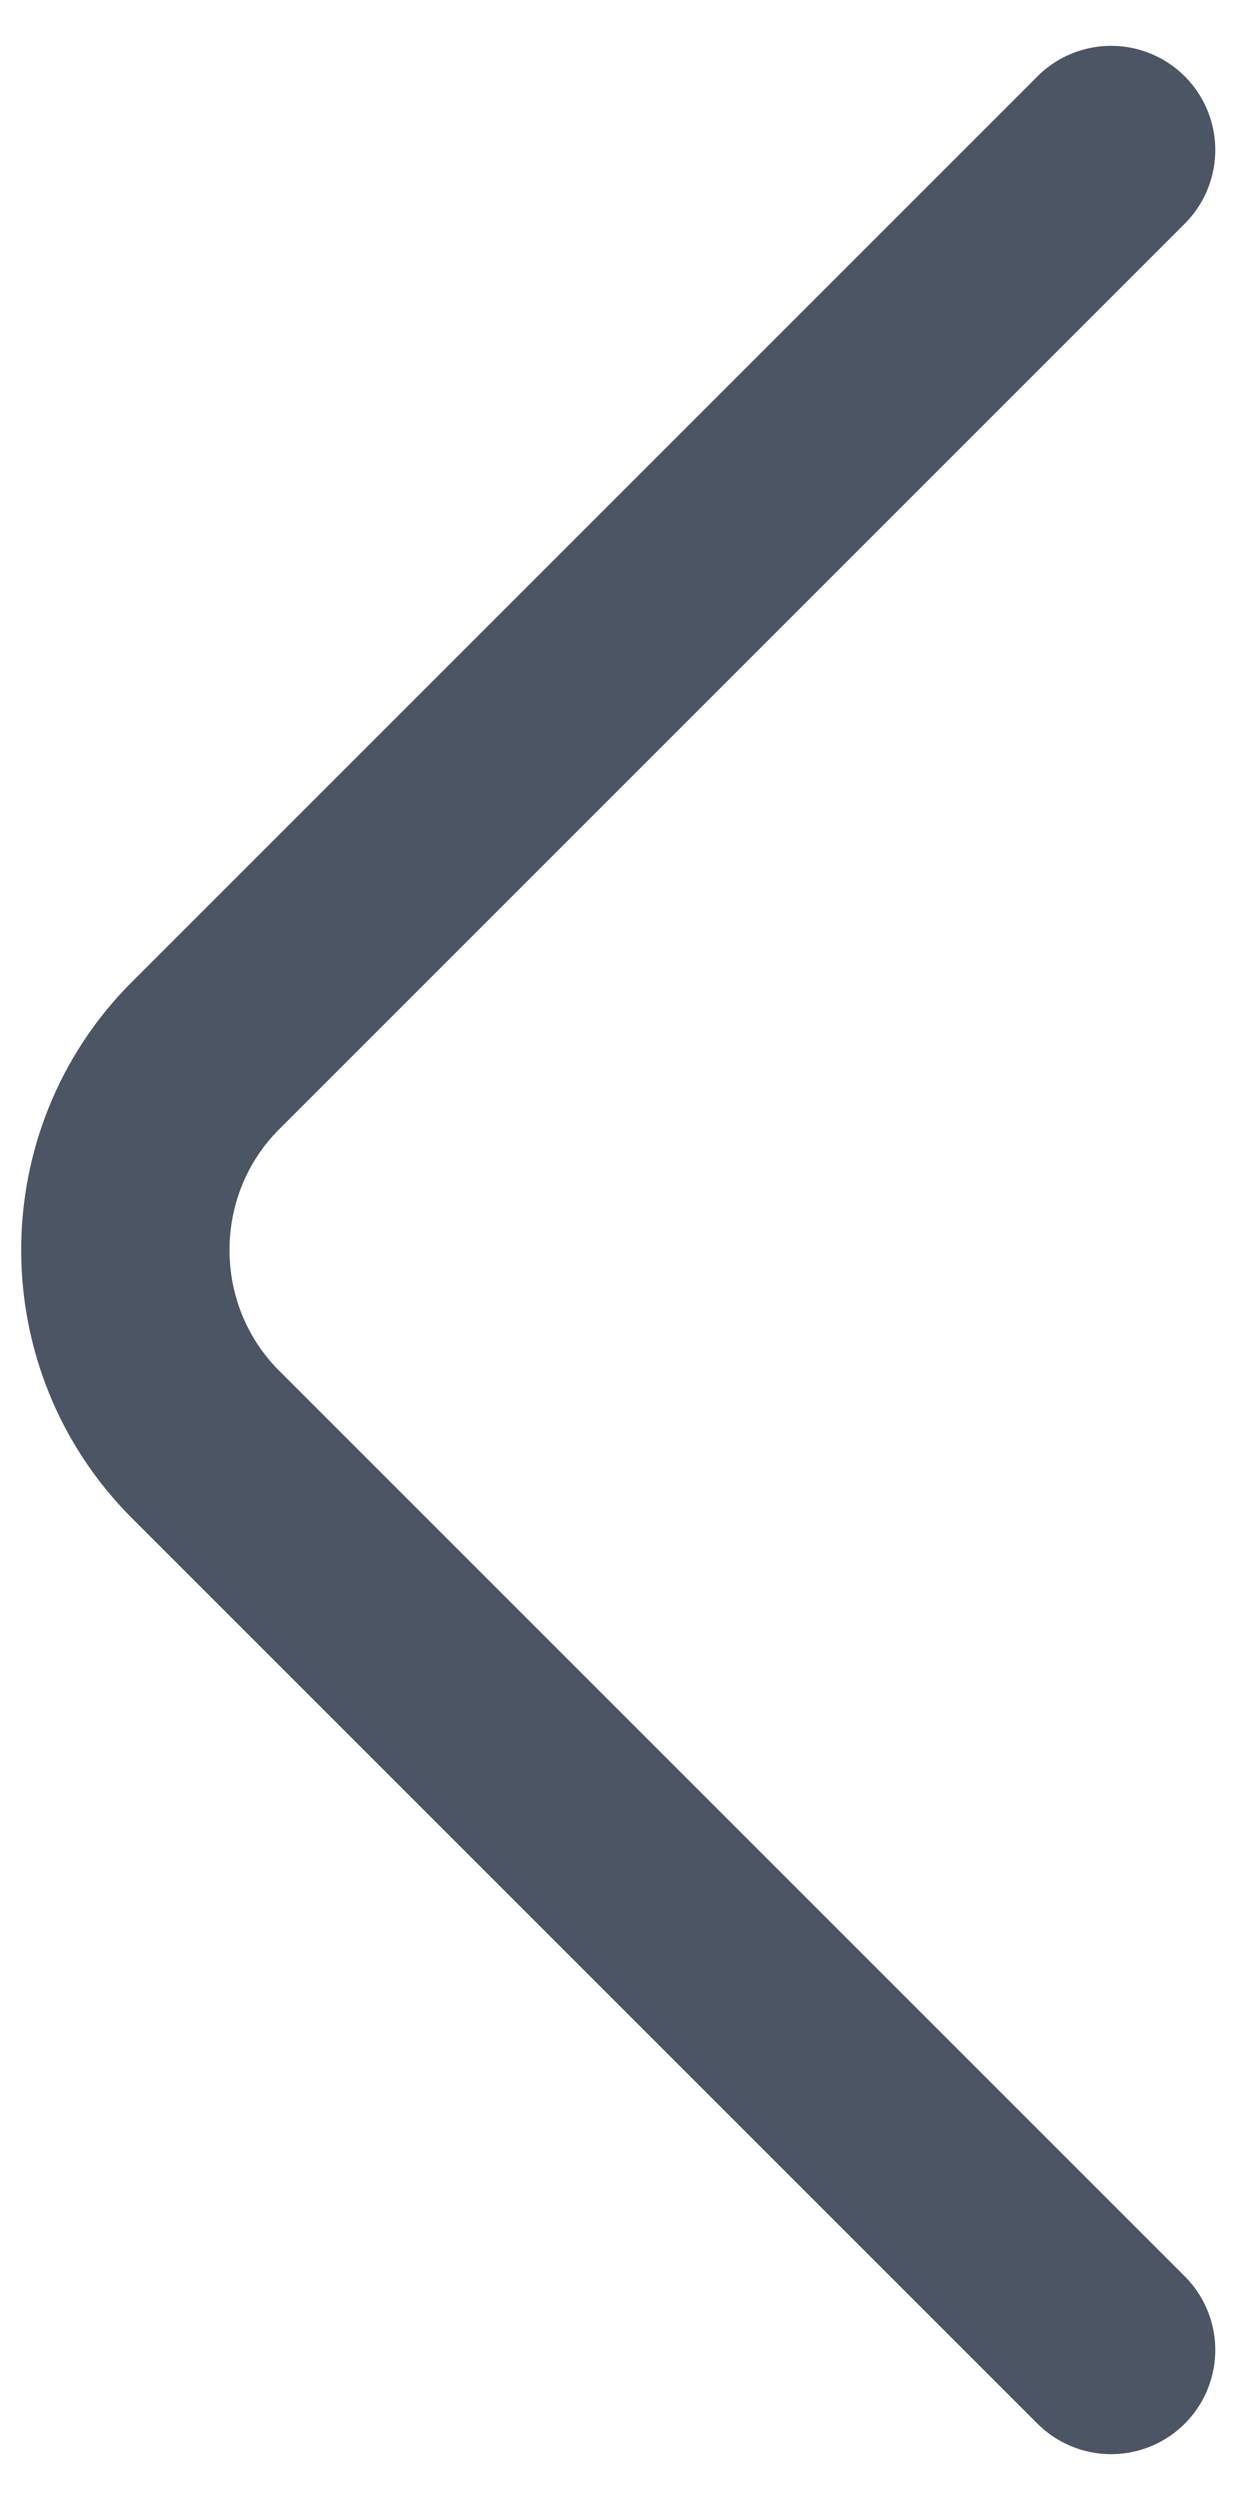 <svg width="9" height="18" viewBox="0 0 9 18" fill="none" xmlns="http://www.w3.org/2000/svg">
<path d="M8 16.92L1.48 10.4C0.71 9.63 0.71 8.37 1.48 7.6L8 1.08" stroke="#4b5563" stroke-width="1.5" stroke-miterlimit="10" stroke-linecap="round" stroke-linejoin="round"/>
</svg>
